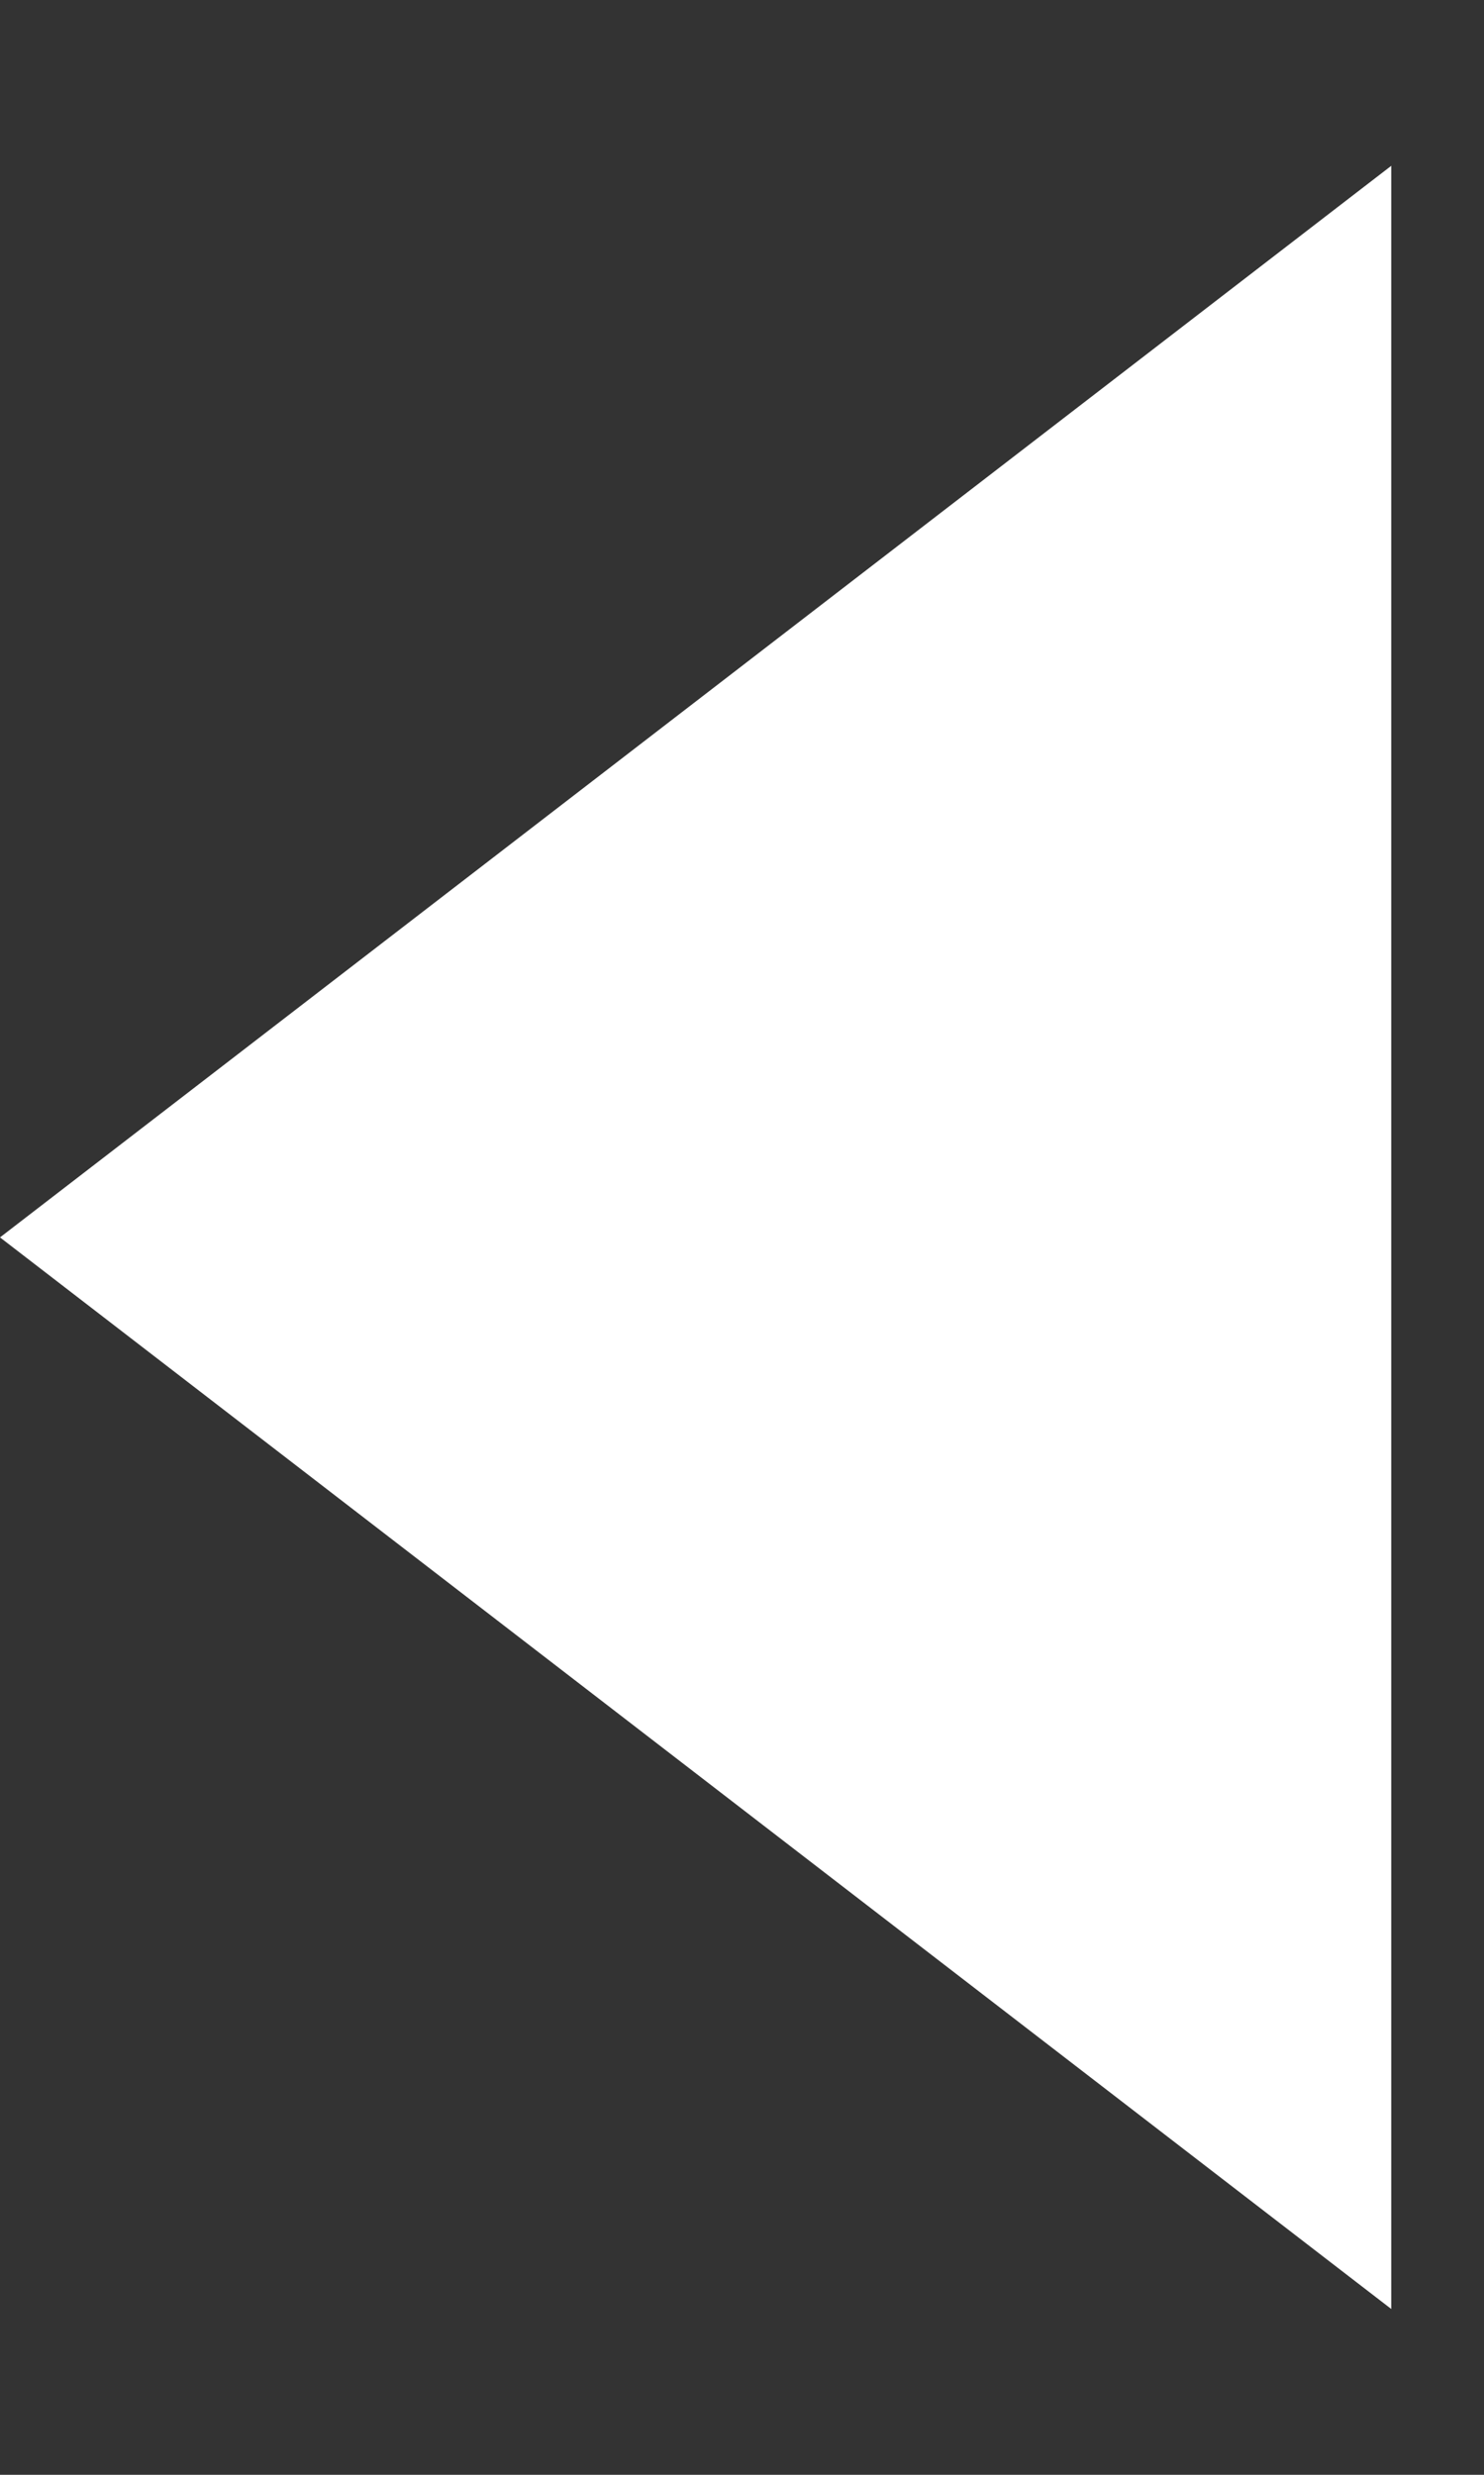 <svg width="6" height="10" viewBox="0 0 6 10" fill="none" xmlns="http://www.w3.org/2000/svg">
<rect x="0" y="0" width="6" height="10" fill="#333333" stroke="none"/>
<path d="M-2.18557e-07 5L5.625 9.33L5.625 0.67L-2.18557e-07 5Z" fill="white"/>
</svg>
